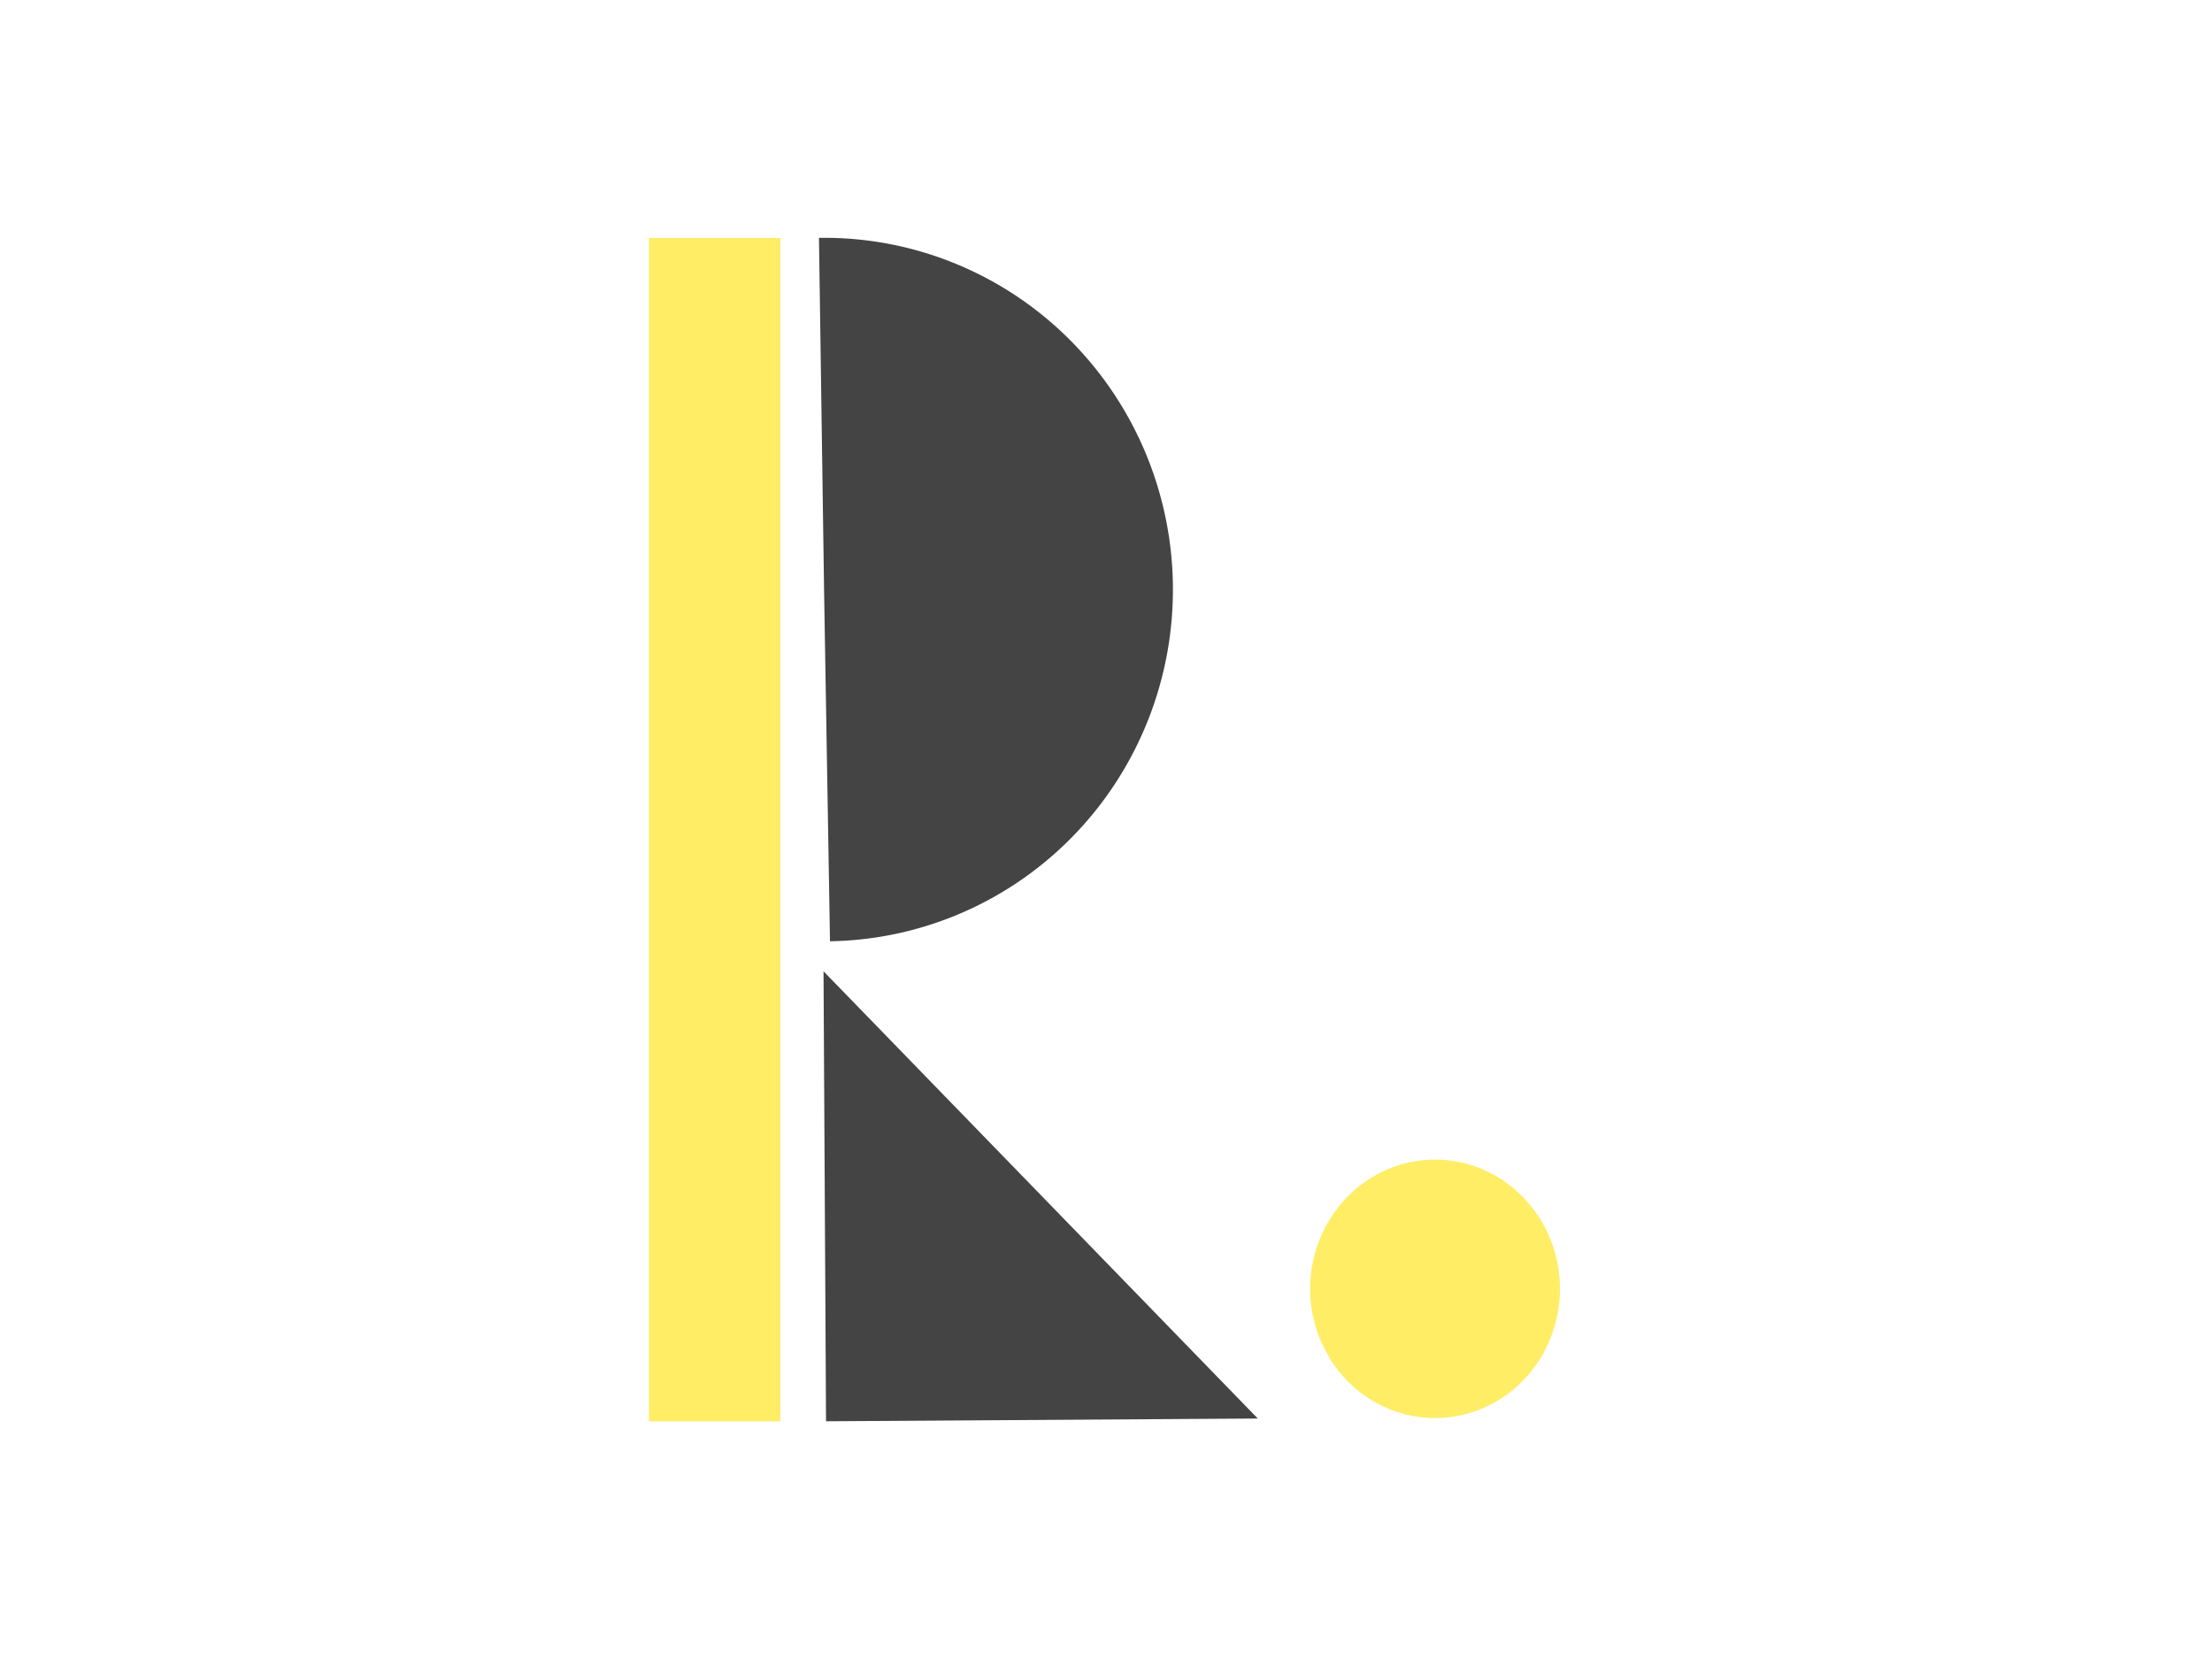 <?xml version="1.0" encoding="UTF-8" standalone="no"?>
<!-- Created with Inkscape (http://www.inkscape.org/) -->

<svg
   xmlns:dc="http://purl.org/dc/elements/1.1/"
   xmlns:cc="http://creativecommons.org/ns#"
   xmlns:rdf="http://www.w3.org/1999/02/22-rdf-syntax-ns#"
   xmlns:svg="http://www.w3.org/2000/svg"
   xmlns="http://www.w3.org/2000/svg"
   xmlns:sodipodi="http://sodipodi.sourceforge.net/DTD/sodipodi-0.dtd"
   xmlns:inkscape="http://www.inkscape.org/namespaces/inkscape"
   width="1600px"
   height="1200px"
   id="svg2985"
   version="1.1"
   inkscape:version="0.48.5 r10040"
   sodipodi:docname="logo_fixe.svg"
   inkscape:export-filename="/home/maria/Documents/reset/avatar_jaune_final.png"
   inkscape:export-xdpi="110.95344"
   inkscape:export-ydpi="110.95344">
  <rect width="100%" height="100%" fill="#808080" stroke="none"/>
  <sodipodi:namedview
     id="base"
     pagecolor="#ffffff"
     bordercolor="#666666"
     borderopacity="1.0"
     inkscape:pageopacity="0.0"
     inkscape:pageshadow="2"
     inkscape:zoom="0.42426407"
     inkscape:cx="710.27964"
     inkscape:cy="495.13296"
     inkscape:current-layer="layer3"
     inkscape:document-units="px"
     showgrid="false"
     inkscape:window-width="1366"
     inkscape:window-height="702"
     inkscape:window-x="0"
     inkscape:window-y="27"
     inkscape:window-maximized="1"
     showguides="false">
    <inkscape:grid
       type="xygrid"
       id="grid3019" />
  </sodipodi:namedview>
  <defs
     id="defs2987" />
  <g
     inkscape:groupmode="layer"
     id="layer3"
     inkscape:label="Calque#1"
     style="display:inline">
    <rect
       style="fill:#ffffff;fill-opacity:1;stroke:#000000;stroke-width:8.46;stroke-miterlimit:4;stroke-opacity:0;stroke-dasharray:none"
       id="rect3773"
       width="1635.783"
       height="1215.721"
       x="-19.783"
       y="-0.652"
       inkscape:export-filename="/home/maria/Documents/reset/avatar_jaune_final_hd.png"
       inkscape:export-xdpi="69.461563"
       inkscape:export-ydpi="69.461563" />
  </g>
  <g
     id="layer1"
     inkscape:label="Layer 1"
     inkscape:groupmode="layer"
     style="display:inline">
    <path
       sodipodi:type="star"
       style="fill:none"
       id="path3179"
       sodipodi:sides="3"
       sodipodi:cx="1660"
       sodipodi:cy="610"
       sodipodi:r1="200"
       sodipodi:r2="100"
       sodipodi:arg1="0.92729522"
       sodipodi:arg2="1.9744928"
       inkscape:flatsided="true"
       inkscape:rounded="0"
       inkscape:randomized="0"
       d="M 1780,770 1461.436,633.923 1738.564,426.077 z"
       inkscape:transform-center-x="39.282032"
       inkscape:transform-center-y="-11.961524" />
    <g
       id="g3775"
       transform="matrix(1.585,0,0,1.585,-408.713,-452.342)"
       inkscape:export-filename="/home/maria/Documents/reset/avatar_jaune_final_hd.png"
       inkscape:export-xdpi="69.461563"
       inkscape:export-ydpi="69.461563">
      <rect
         y="394"
         x="554"
         height="540"
         width="60"
         id="rect2993-7"
         style="fill:#ffed66;fill-opacity:1" />
      <path
         transform="matrix(0.919,-1.827,1.81,0.928,-756.732,580.686)"
         sodipodi:end="8.93791"
         sodipodi:start="5.7987646"
         d="M 390.987,568.52 A 78.333,78.333 0 0 1 252.435,641.649 L 321.667,605 z"
         sodipodi:ry="78.333336"
         sodipodi:rx="78.333336"
         sodipodi:cy="605"
         sodipodi:cx="321.66666"
         id="path2995-5"
         style="fill:#444444;fill-opacity:1"
         sodipodi:type="arc" />
      <path
         inkscape:connector-curvature="0"
         d="M 831.857,932.74 633.682,728.64 634.831,934 831.857,932.741 z"
         style="fill:#444444;fill-opacity:1"
         inkscape:label="Triangle"
         id="path3254-1" />
      <path
         transform="matrix(0.417,0,0,0.417,536.32,587.432)"
         sodipodi:open="true"
         sodipodi:end="8.8592348"
         sodipodi:start="2.7121631"
         d="m 778.445,745.05 a 136.707,141.421 0 1 1 8.873,16.903"
         sodipodi:ry="141.42136"
         sodipodi:rx="136.70731"
         sodipodi:cy="686.16907"
         sodipodi:cx="902.73969"
         id="path3002"
         style="fill:#ffed66;fill-opacity:1;stroke:#000000;stroke-width:5.6;stroke-miterlimit:4;stroke-opacity:0;stroke-dasharray:none"
         sodipodi:type="arc" />
    </g>
  </g>
</svg>
